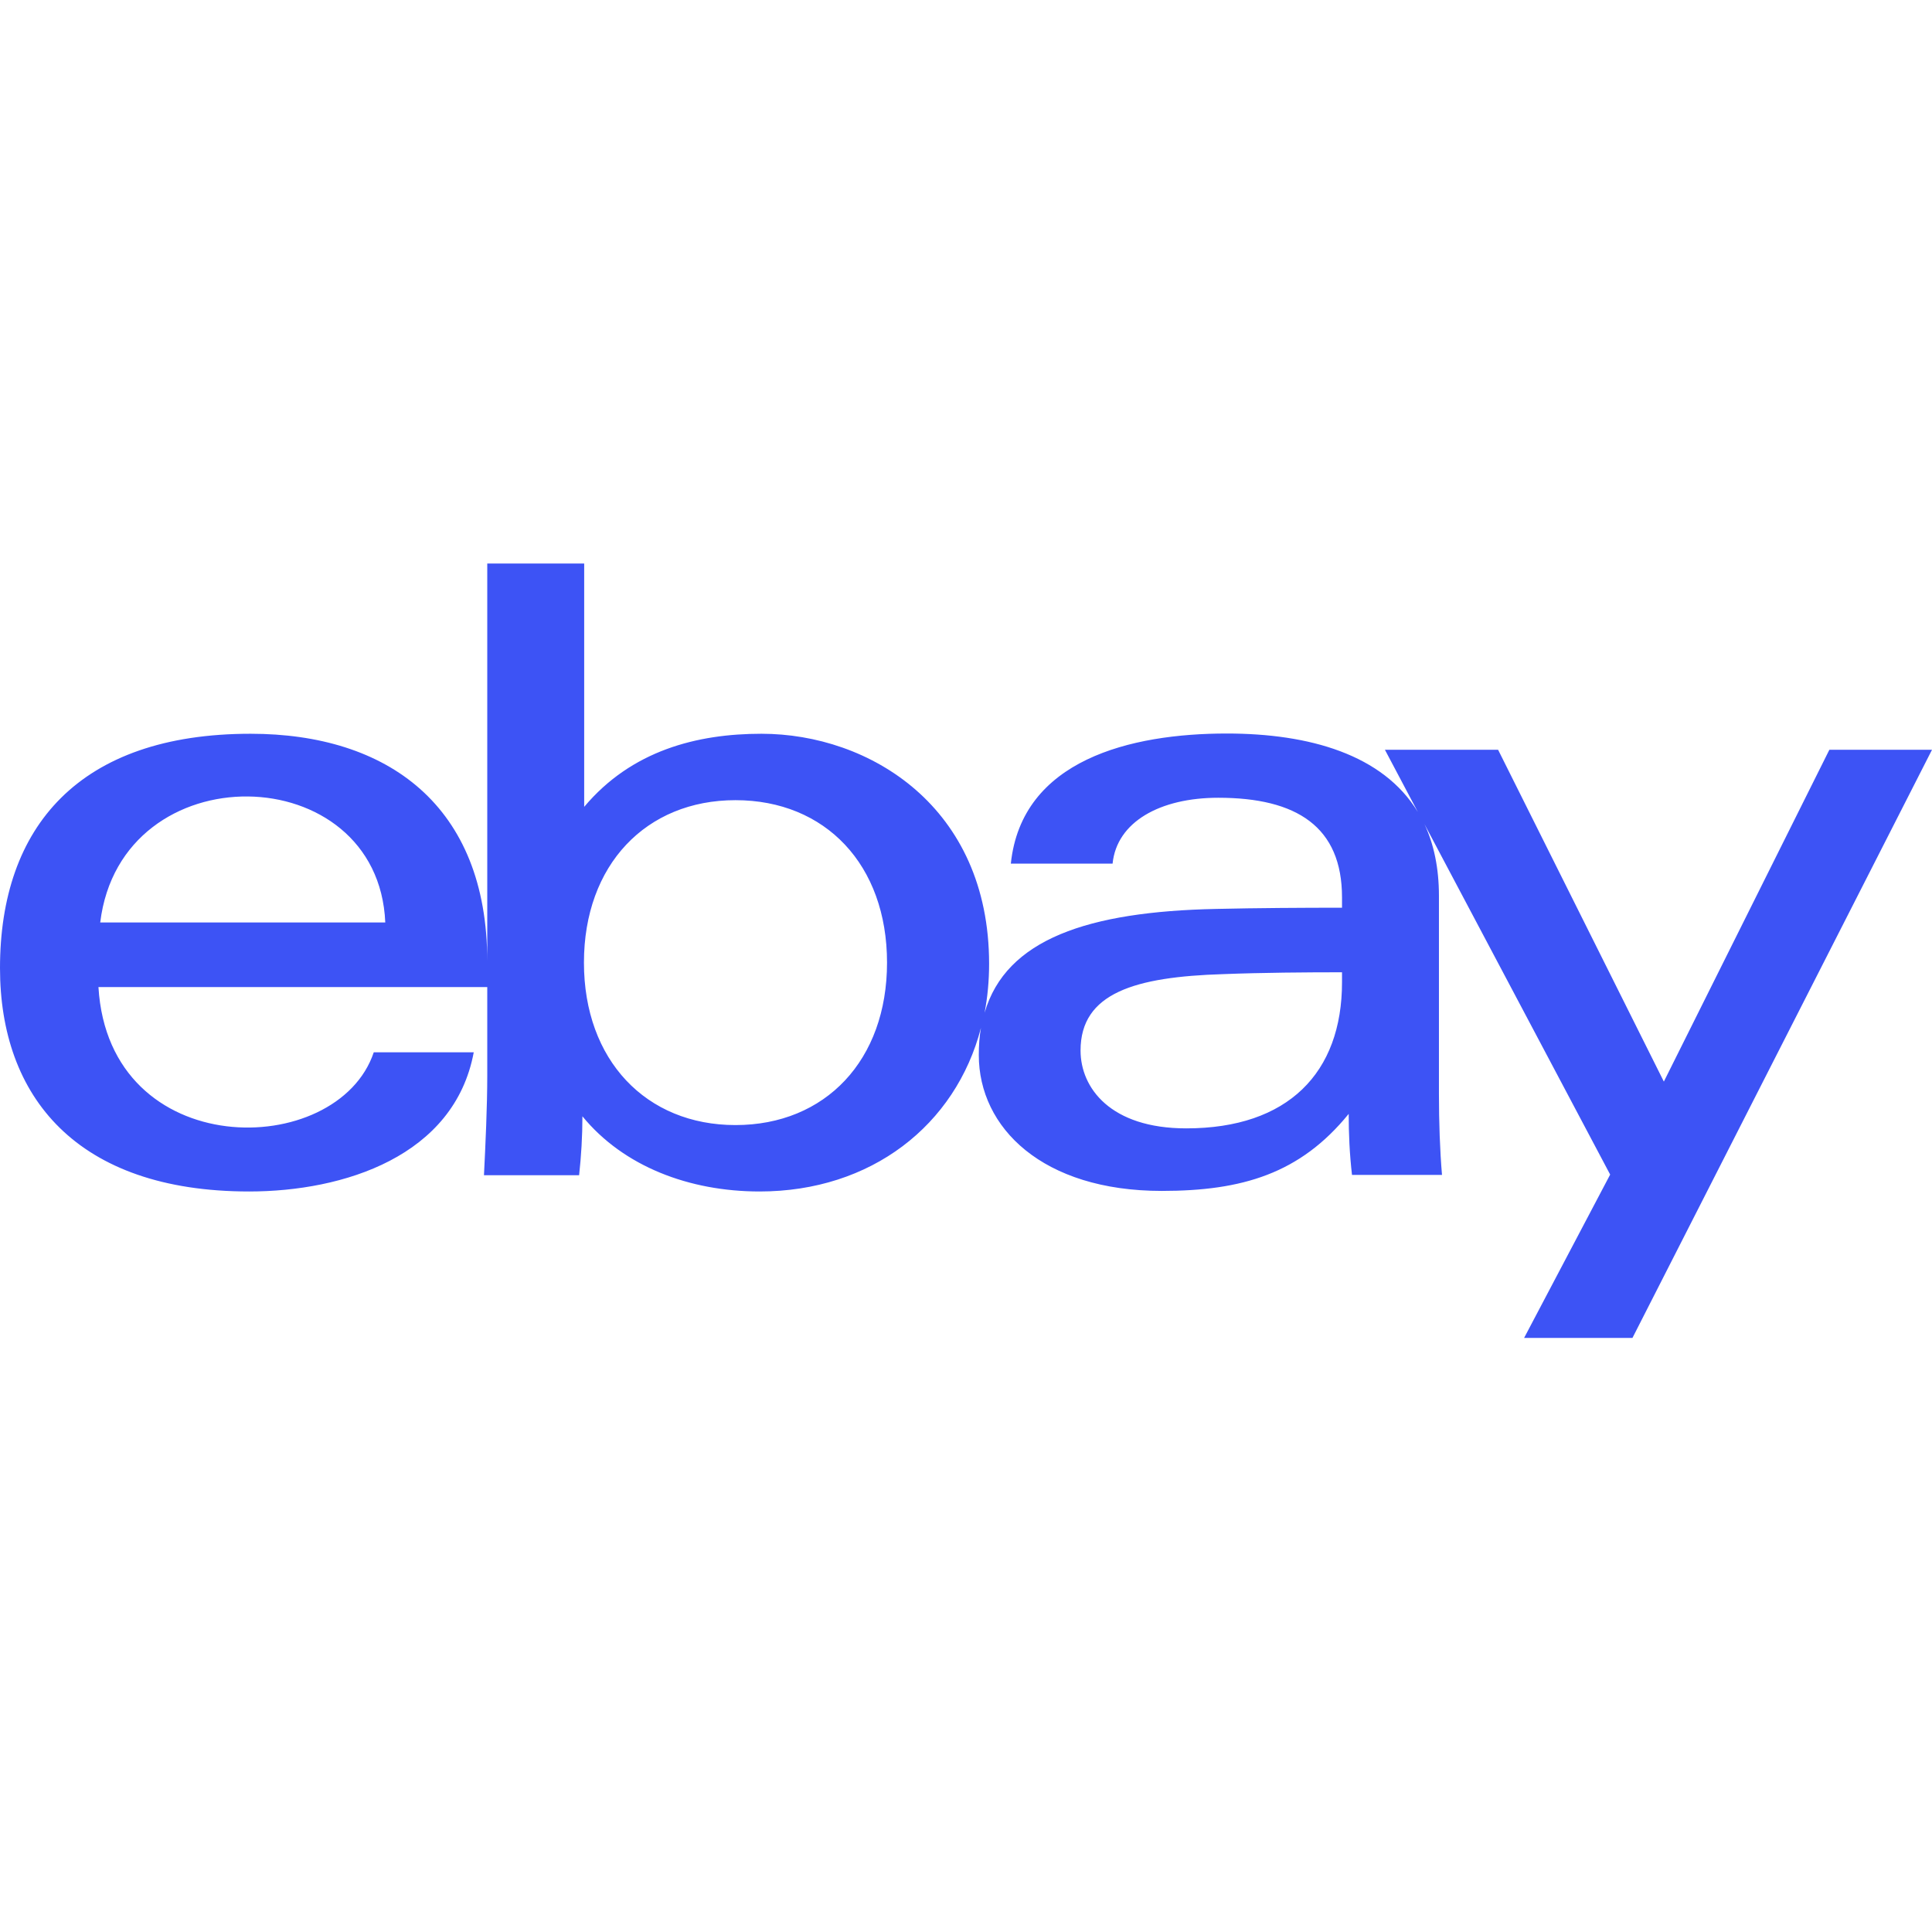 <svg width="24" height="24" viewBox="0 0 24 24" fill="none" xmlns="http://www.w3.org/2000/svg">
<path fill-rule="evenodd" clip-rule="evenodd" d="M22.725 9.314L20.669 13.436L18.61 9.314H17.204L17.613 10.087C17.181 9.374 16.266 9.112 15.239 9.112C14.046 9.112 12.692 9.438 12.557 10.728H13.821C13.873 10.21 14.41 9.91 15.134 9.91C16.109 9.91 16.671 10.271 16.671 11.148V11.276C16.195 11.276 15.621 11.279 15.107 11.291C13.517 11.324 12.497 11.666 12.231 12.581C12.268 12.386 12.287 12.183 12.287 11.973C12.287 10.019 10.798 9.115 9.459 9.115C8.66 9.115 7.846 9.322 7.257 10.023V7H6.053V13.357C6.053 13.744 6.031 14.216 6.012 14.599H7.194C7.22 14.362 7.235 14.115 7.235 13.867C7.745 14.49 8.563 14.801 9.436 14.801C10.82 14.801 11.871 13.98 12.186 12.768C12.167 12.873 12.159 12.986 12.159 13.106C12.159 14.01 12.951 14.794 14.432 14.794C15.43 14.794 16.15 14.58 16.754 13.837C16.754 14.085 16.765 14.336 16.795 14.595H17.913C17.887 14.287 17.875 13.939 17.875 13.59V11.129C17.875 10.781 17.811 10.484 17.695 10.237L20.002 14.591L18.933 16.62H20.279L24 9.314H22.725ZM9.136 13.976C8.026 13.976 7.254 13.17 7.254 11.958C7.254 10.743 8.026 9.94 9.136 9.94C10.254 9.94 11.019 10.743 11.019 11.958C11.019 13.17 10.254 13.976 9.136 13.976ZM16.671 12.202C16.671 13.327 16 14.017 14.736 14.017C13.795 14.017 13.423 13.515 13.423 13.05C13.423 12.333 14.102 12.135 15.194 12.101C15.685 12.082 16.229 12.078 16.671 12.078V12.202ZM1.223 12.262H6.053V11.943C6.053 10.004 4.812 9.115 3.113 9.115C0.983 9.115 0 10.271 0 12.026C0 13.62 0.949 14.801 3.094 14.801C4.272 14.801 5.645 14.362 5.885 13.072H4.643C4.193 14.415 1.354 14.449 1.223 12.262ZM4.786 11.459H1.245C1.504 9.337 4.699 9.408 4.786 11.459Z" fill="#3D53F5"/>
</svg>
